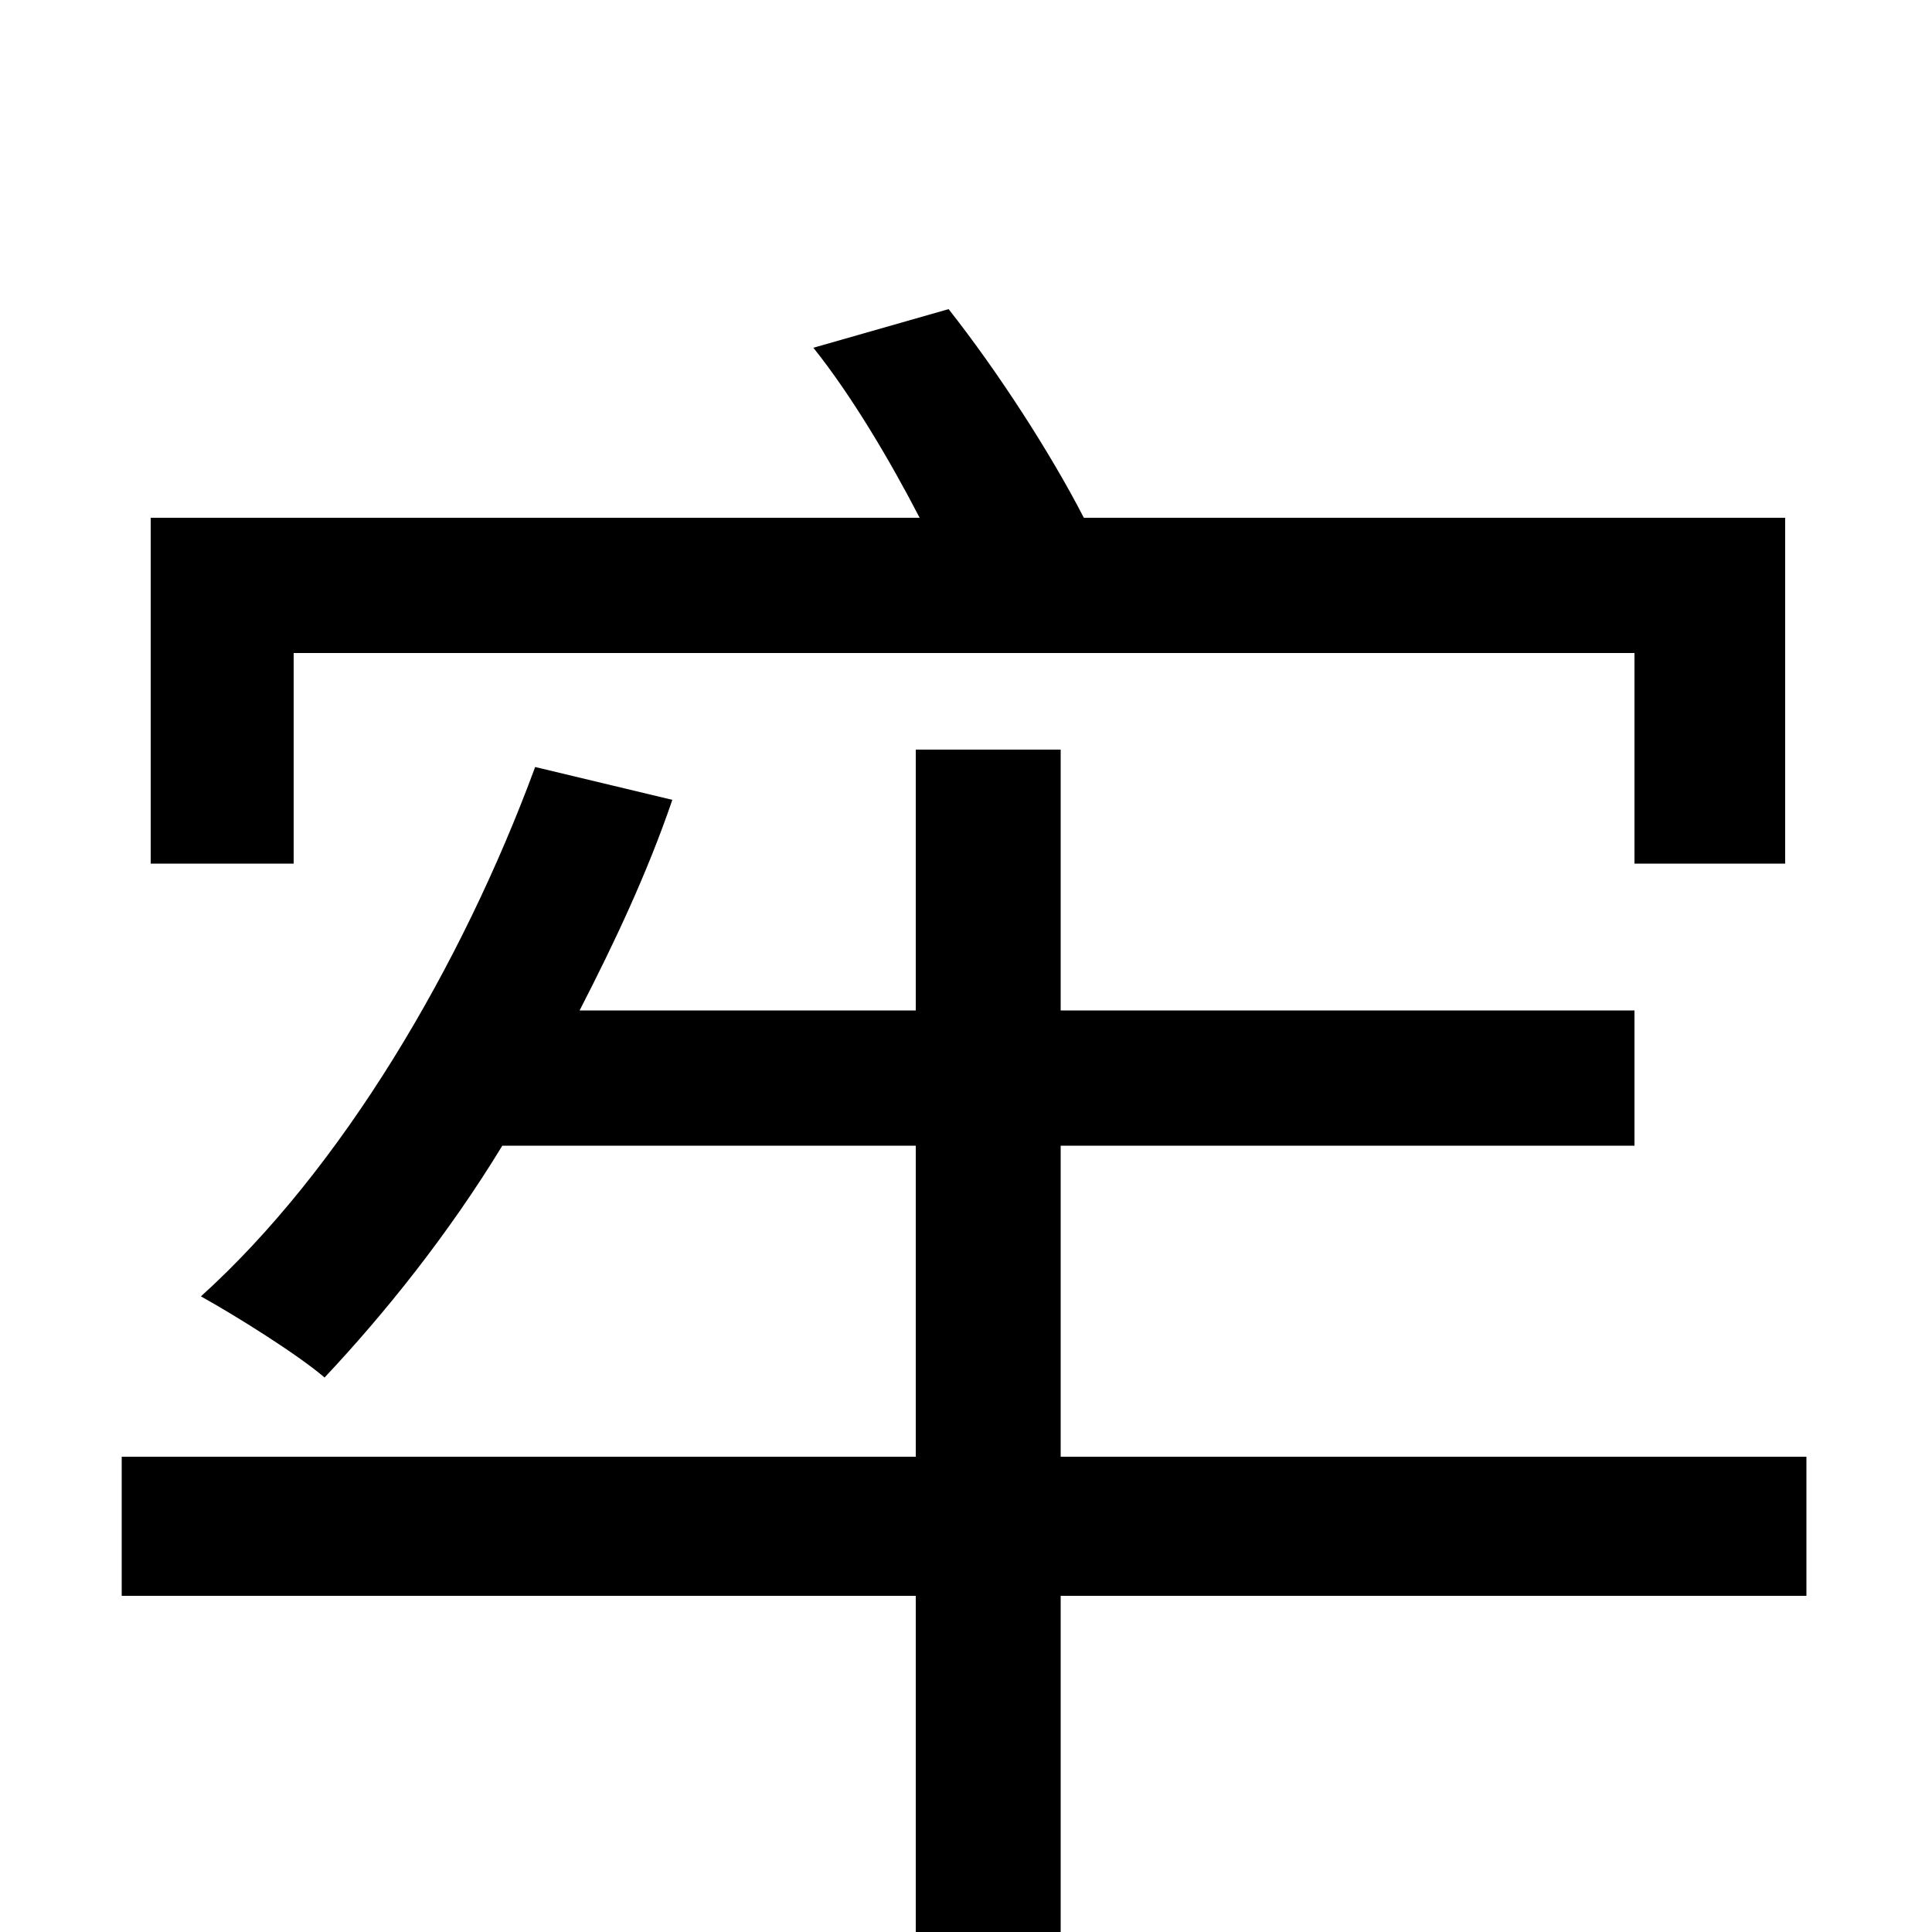 <svg xmlns="http://www.w3.org/2000/svg" viewBox="0 -1000 1000 1000">
	<path fill="#000000" d="M152 -662H846V-553H924V-732H561C544 -765 517 -807 491 -840L421 -820C441 -795 461 -761 476 -732H78V-553H152ZM935 -246H549V-407H846V-477H549V-612H474V-477H300C318 -512 335 -548 348 -586L277 -603C239 -500 177 -395 104 -329C122 -319 154 -299 168 -287C199 -320 232 -361 260 -407H474V-246H63V-174H474V76H549V-174H935Z"/>
</svg>